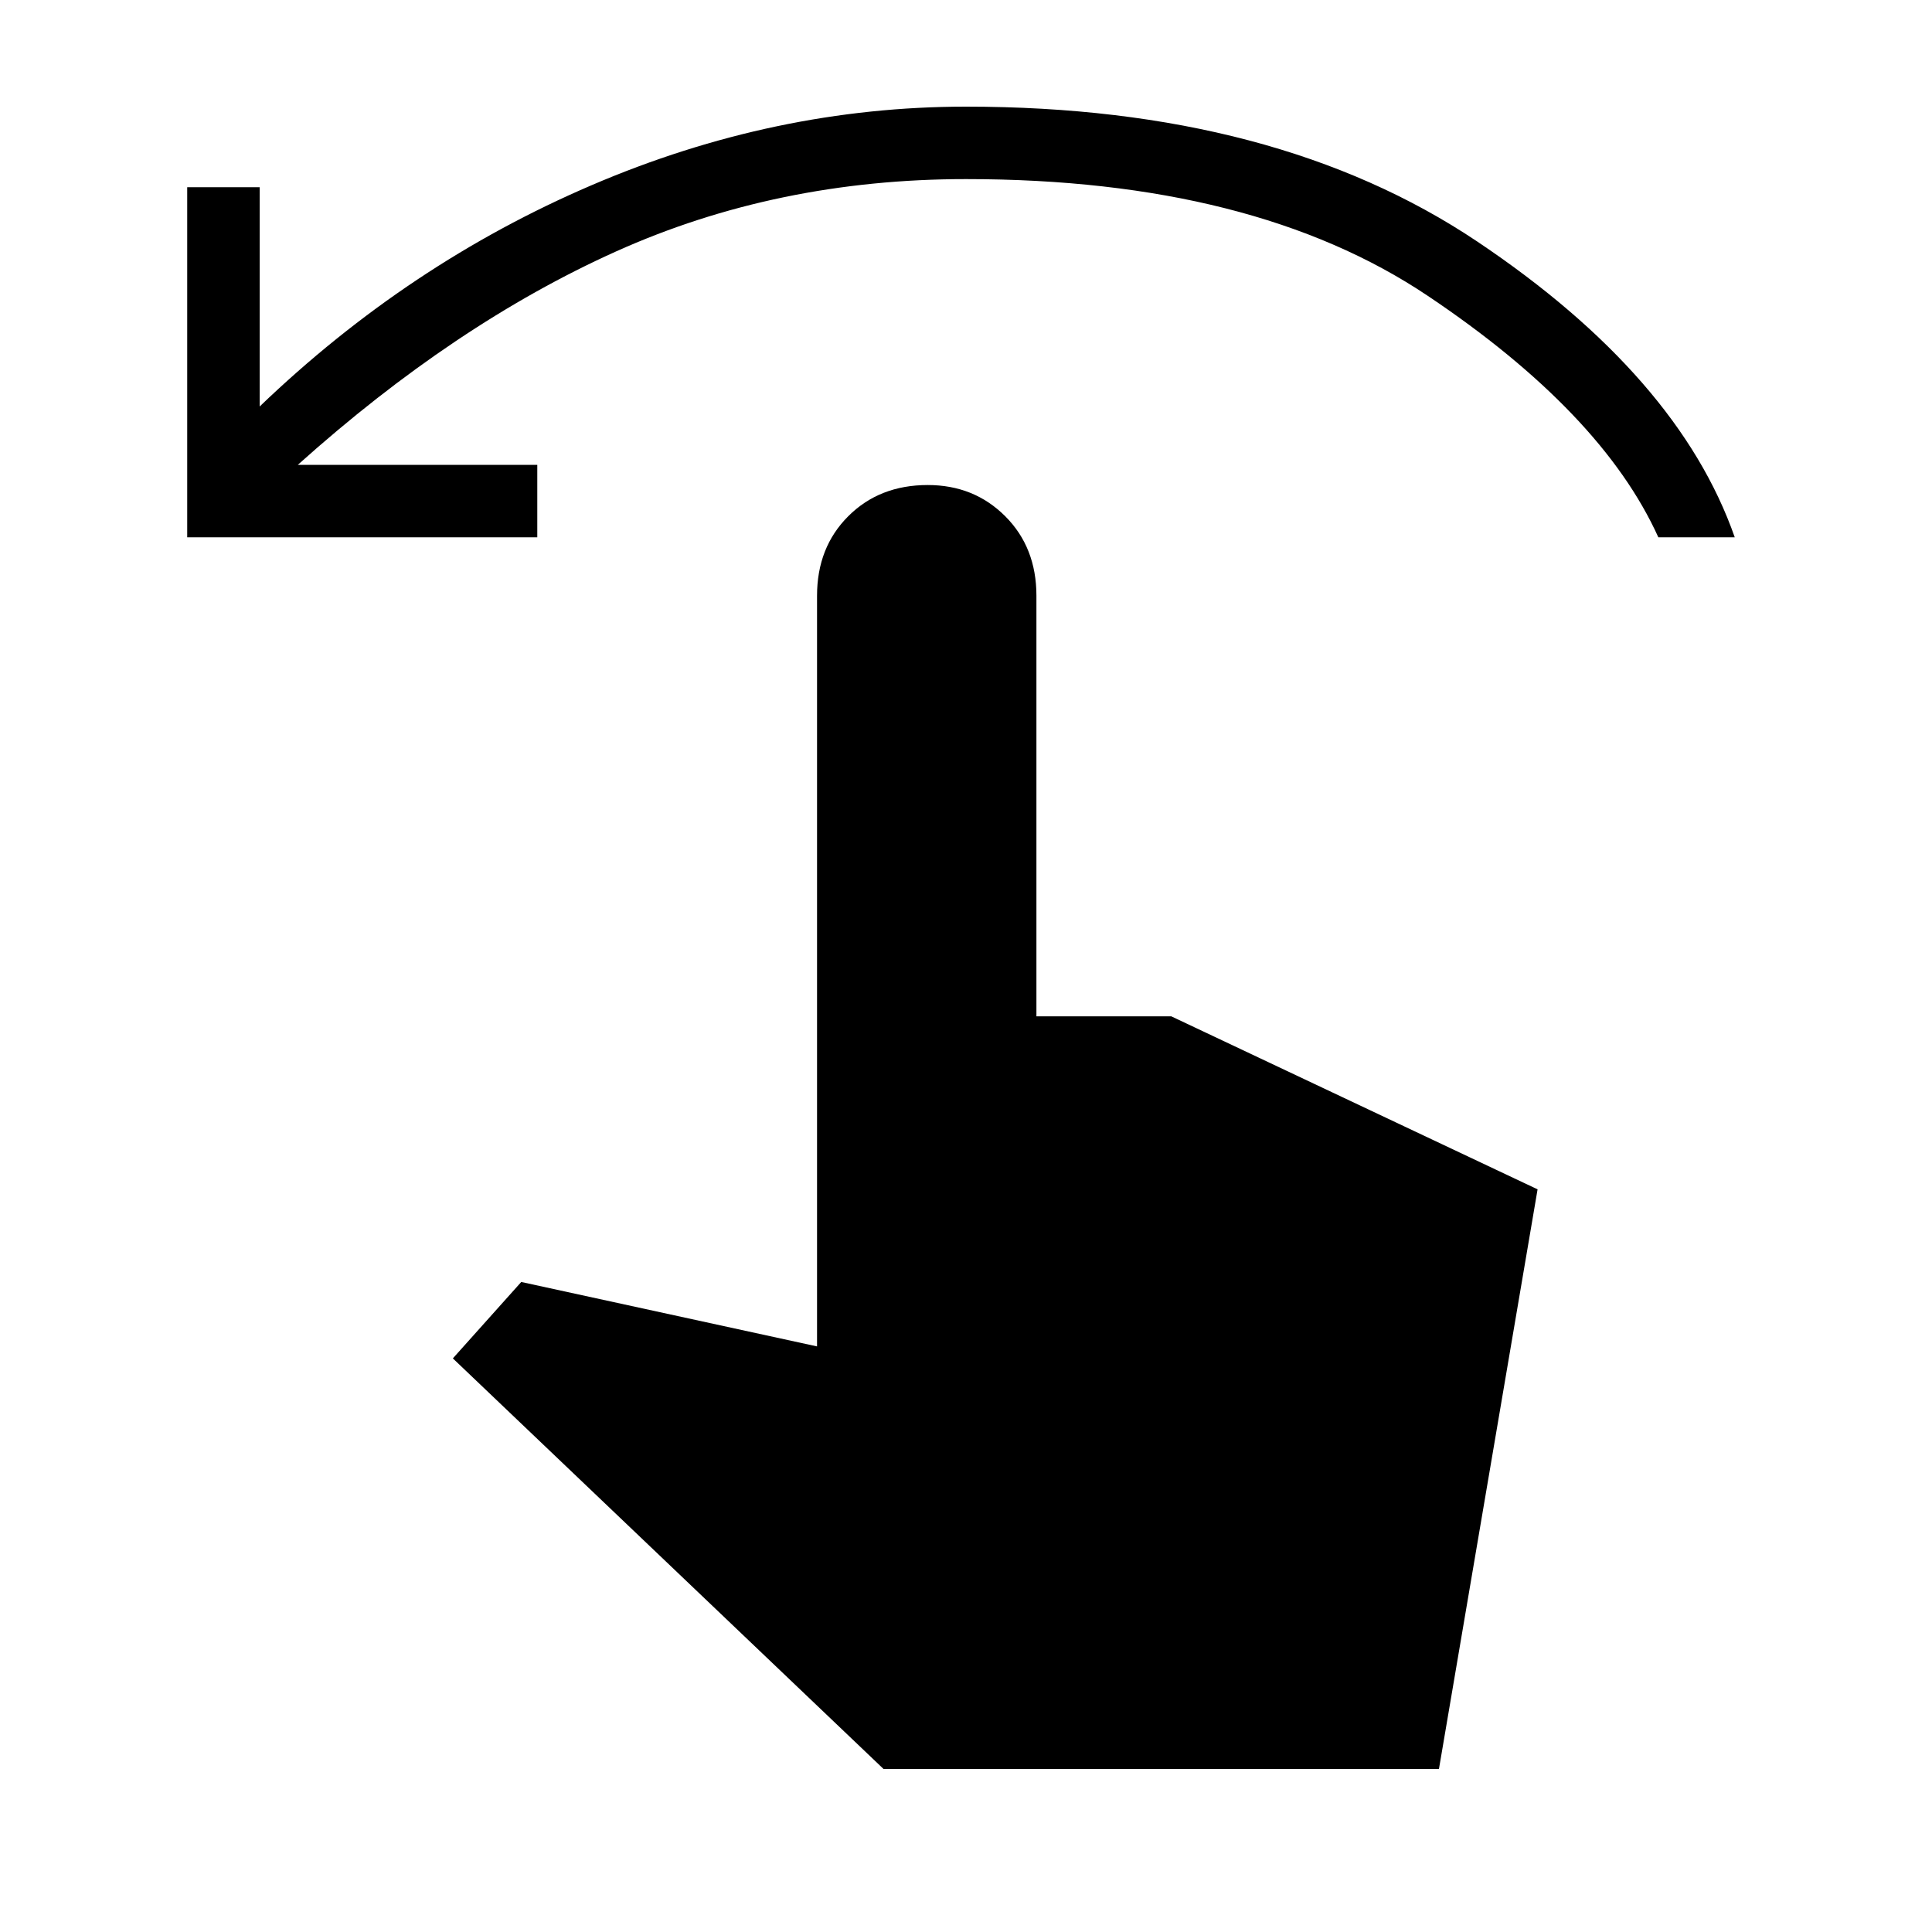 <svg xmlns="http://www.w3.org/2000/svg" height="20" width="20"><path d="M1.938 5.562V1.938h.75v2.27q1.541-1.479 3.437-2.291Q8.021 1.104 10 1.104q3.208 0 5.292 1.396 2.083 1.396 2.666 3.062h-.791q-.584-1.291-2.386-2.499Q12.979 1.854 10 1.854q-1.958 0-3.625.75T3.083 4.812h2.479v.75Zm7.208 12.75-4.458-4.25.708-.791 3.062.667V6.167q0-.5.323-.823.323-.323.823-.323.479 0 .802.323.323.323.323.823v4.354h1.396l3.792 1.791-1.021 6Z"/></svg>